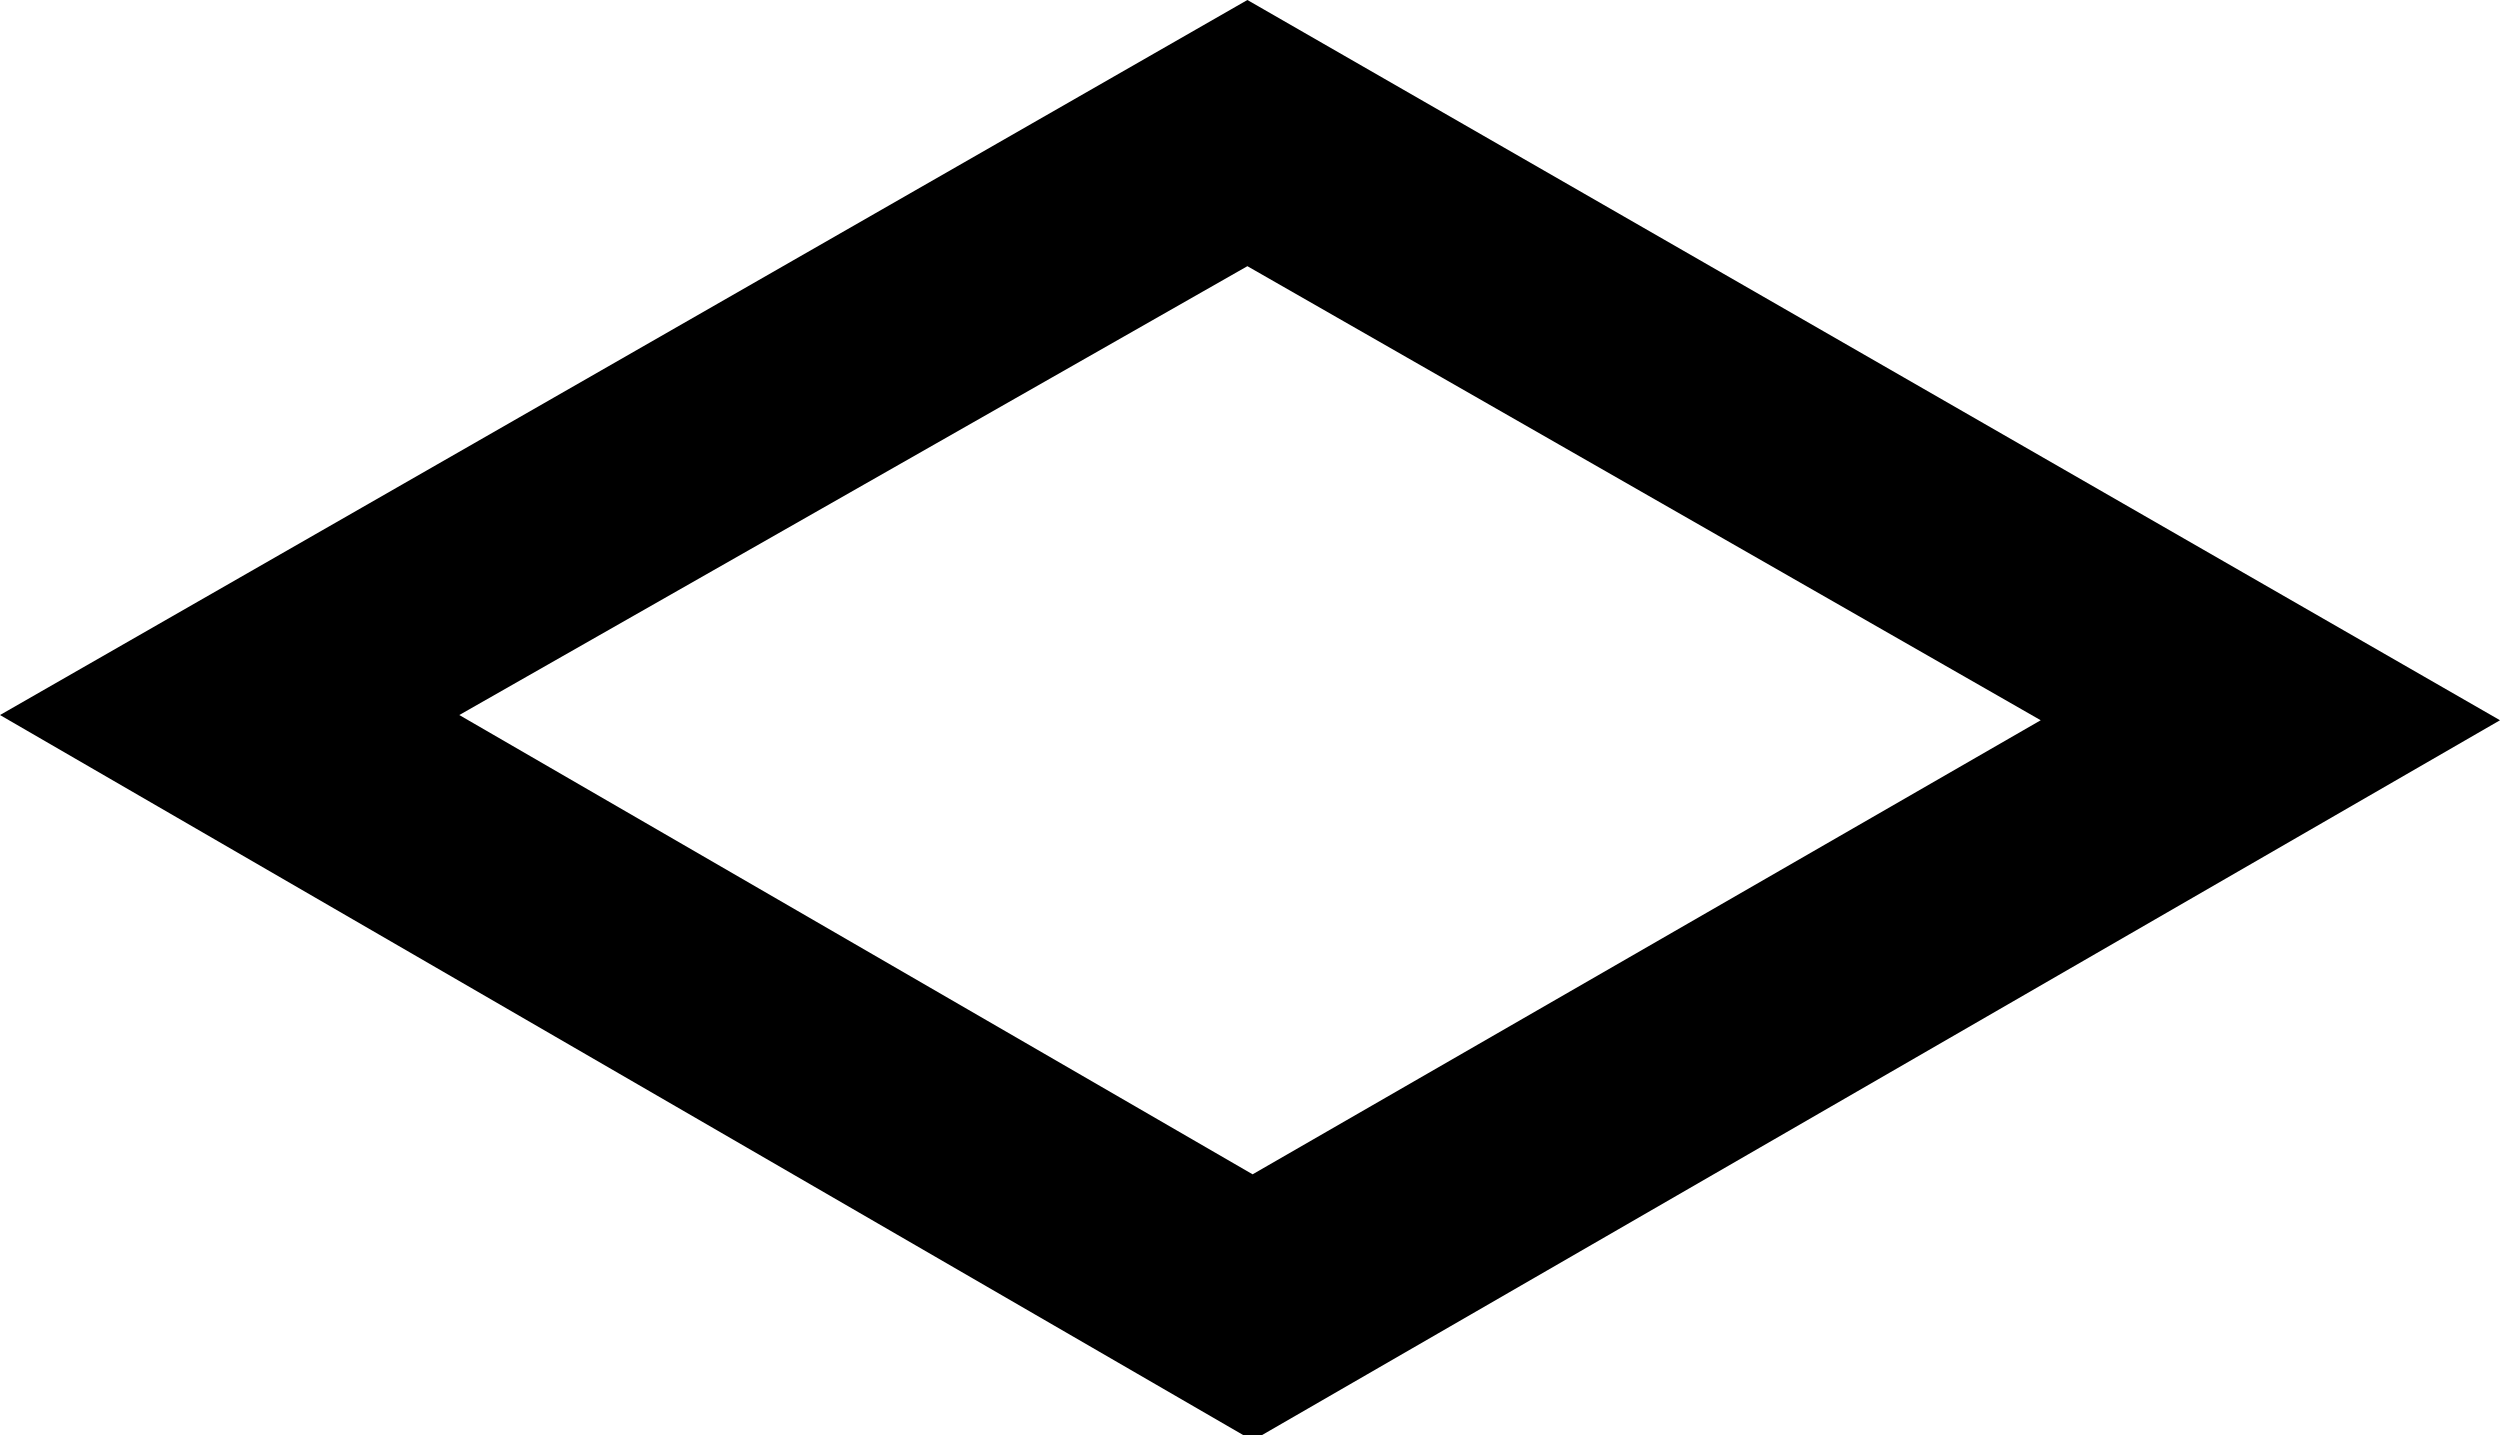 <svg id="Layer_1" data-name="Layer 1" xmlns="http://www.w3.org/2000/svg" width="47.9" height="27.5" viewBox="0 0 47.9 27.5">
  <path d="M24,7,.1,20.7l24,13.9L48,20.8ZM8.9,20.7,24,12.1l15.2,8.7L24.1,29.5Z" transform="translate(-0.1 -7)"/>
</svg>

